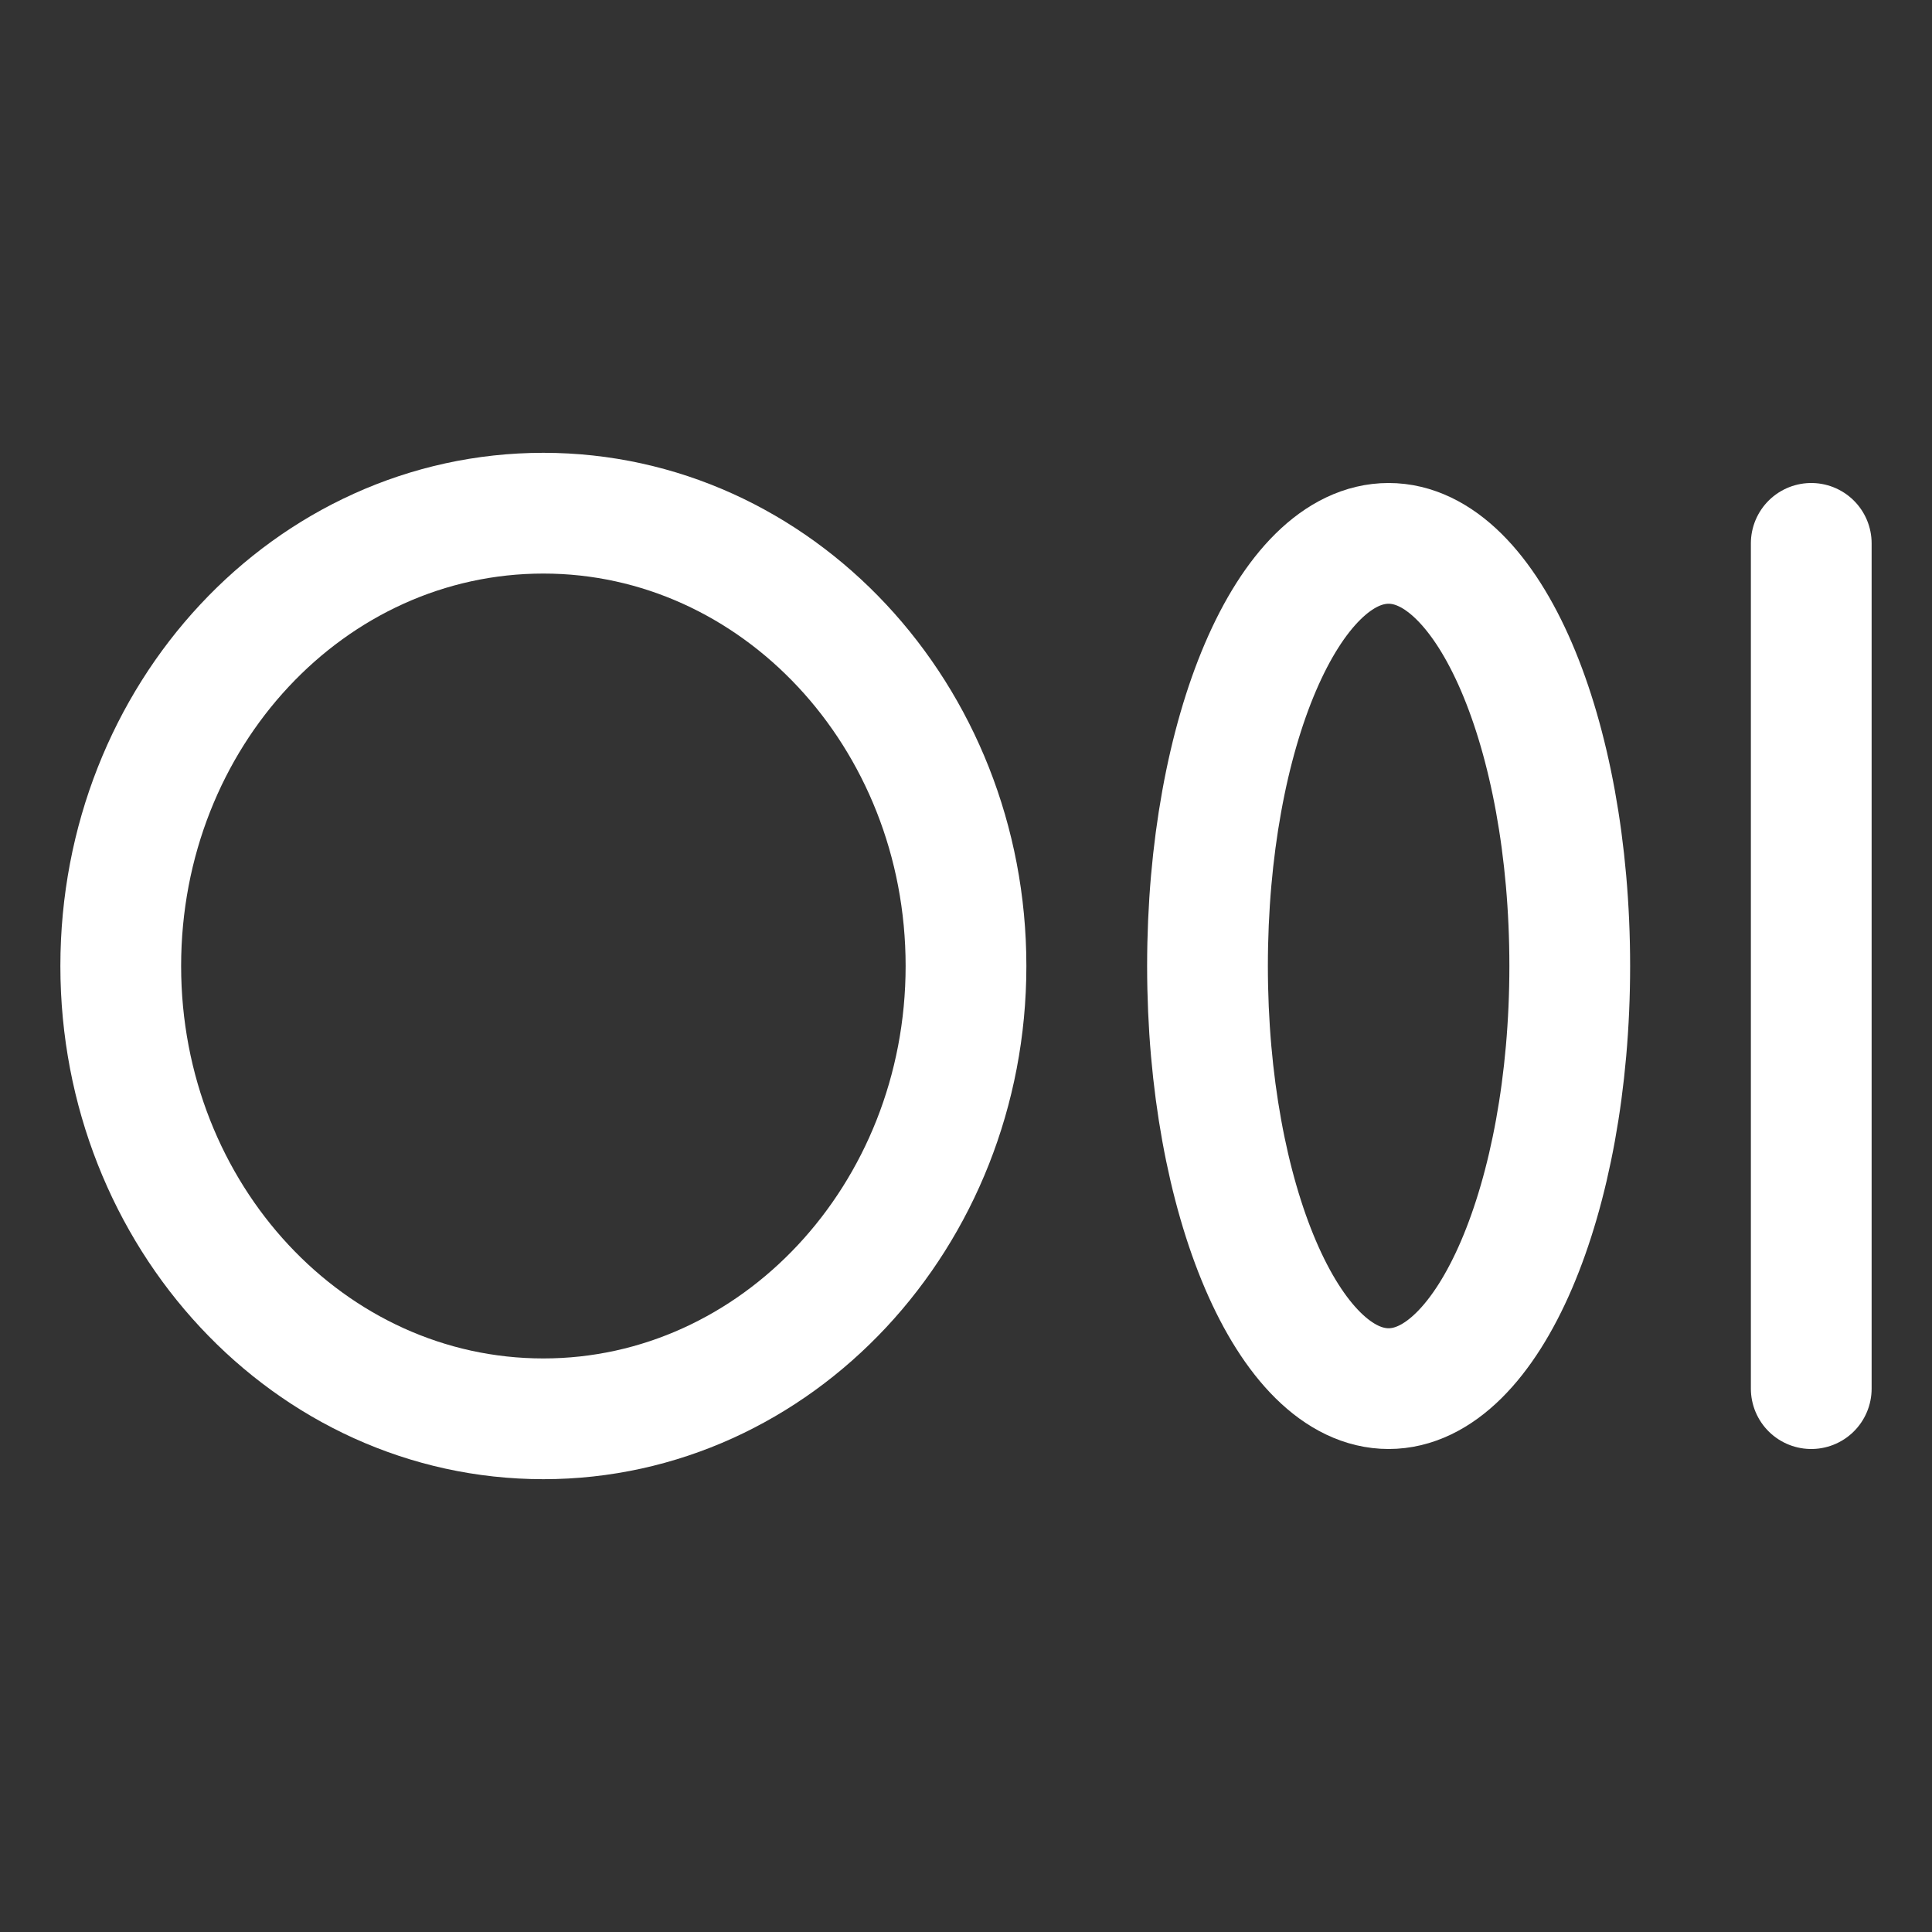 <svg width="32" height="32" viewBox="0 0 32 32" fill="none" xmlns="http://www.w3.org/2000/svg" xmlns:xlink="http://www.w3.org/1999/xlink">
	<rect x="0" y="0" width="32" height="32" fill="#333333" stroke="none"/>
	<desc>
			Created with Pixso.
	</desc>
	<defs/>
	<path id="Vector" d="M9 23.5C5.13 23.5 2 20.14 2 16C2 11.85 5.13 8.5 9 8.5C12.86 8.5 16 11.85 16 16C16 20.14 12.86 23.5 9 23.5Z" stroke="#FFFFFF" stroke-opacity="1" stroke-width="2" stroke-linejoin="round"/>
	<path id="Vector" d="M23 23C21.34 23 20 19.86 20 16C20 12.13 21.34 9 23 9C24.65 9 26 12.13 26 16C26 19.86 24.65 23 23 23Z" stroke="#FFFFFF" stroke-opacity="1" stroke-width="2" stroke-linejoin="round"/>
	<path id="Vector" d="M30 9L30 23" stroke="#FFFFFF" stroke-opacity="1" stroke-width="2" stroke-linejoin="round" stroke-linecap="round"/>
</svg>
